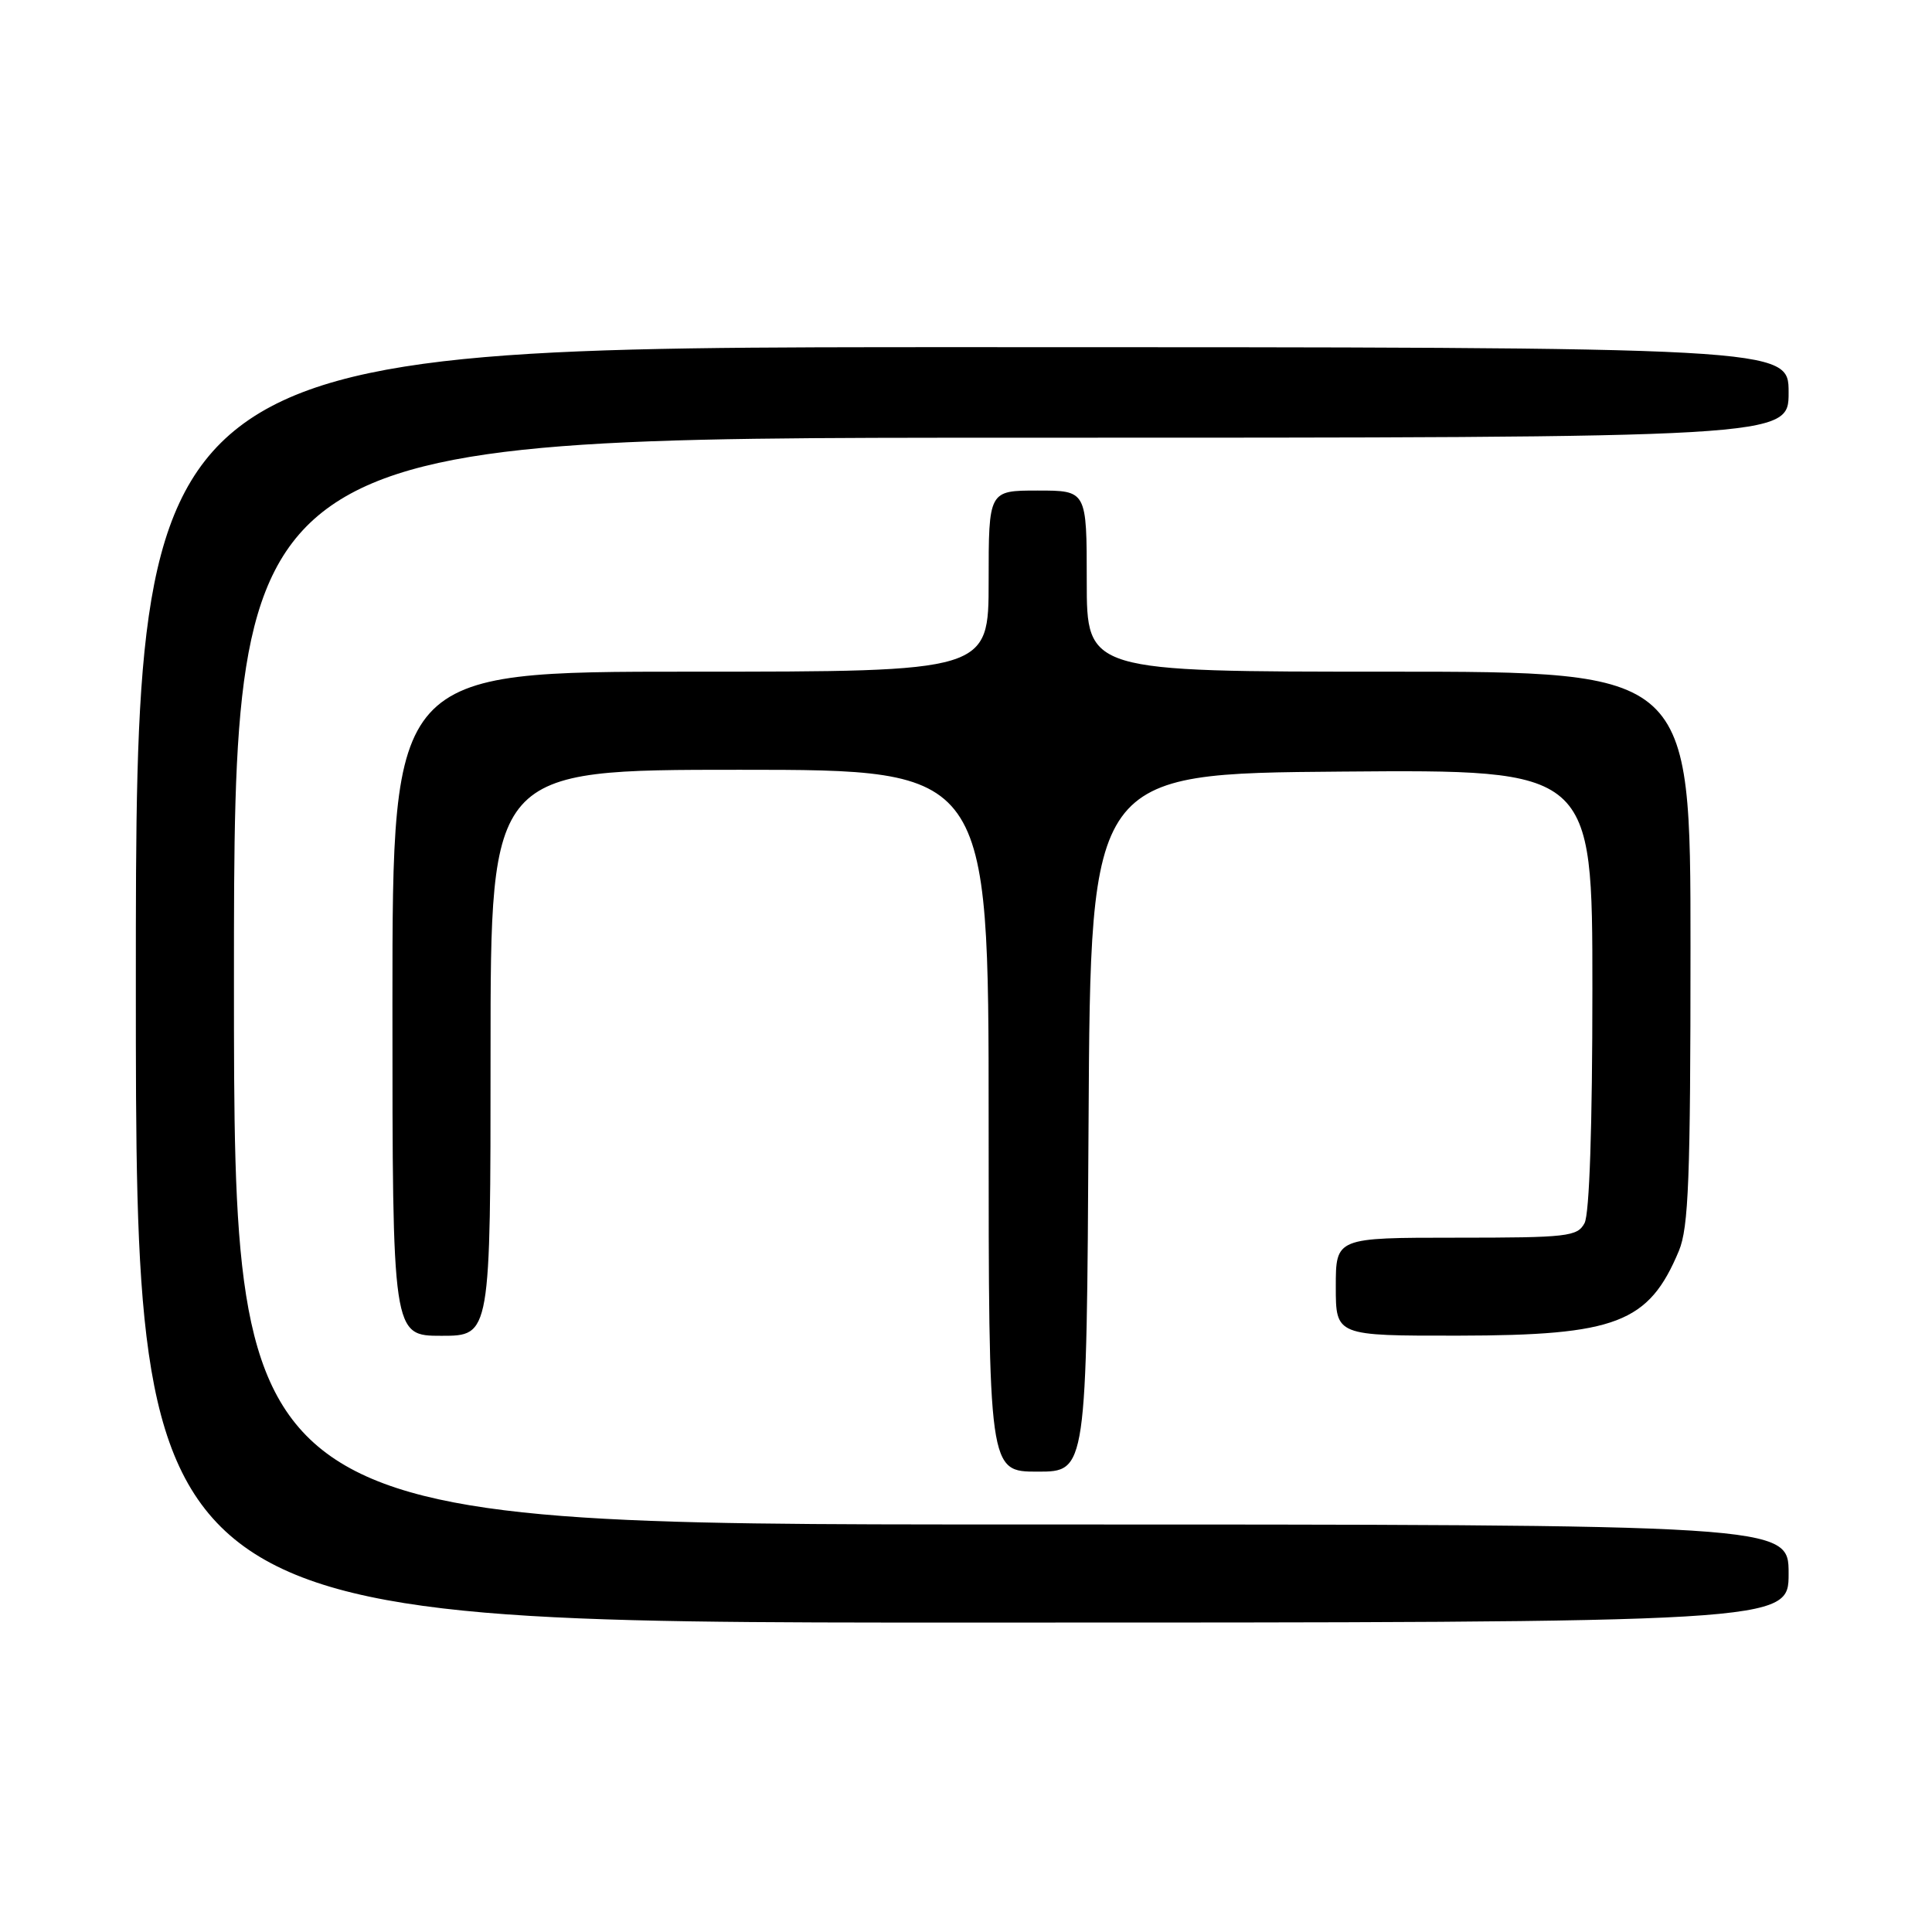 <?xml version="1.0" encoding="UTF-8" standalone="no"?>
<!DOCTYPE svg PUBLIC "-//W3C//DTD SVG 1.1//EN" "http://www.w3.org/Graphics/SVG/1.1/DTD/svg11.dtd" >
<svg xmlns="http://www.w3.org/2000/svg" xmlns:xlink="http://www.w3.org/1999/xlink" version="1.1" viewBox="0 0 256 256">
 <g >
 <path fill="currentColor"
d=" M 237.00 208.50 C 237.00 202.00 237.00 202.00 134.00 202.00 C 31.00 202.00 31.00 202.00 31.00 130.00 C 31.00 58.00 31.00 58.00 134.00 58.00 C 237.00 58.00 237.00 58.00 237.00 52.00 C 237.00 46.00 237.00 46.00 127.50 46.00 C 18.00 46.00 18.00 46.00 18.00 130.50 C 18.00 215.00 18.00 215.00 127.50 215.00 C 237.00 215.00 237.00 215.00 237.00 208.50 Z  M 144.24 148.75 C 144.50 102.50 144.50 102.50 177.75 102.24 C 211.00 101.97 211.00 101.97 211.00 131.05 C 211.00 149.18 210.61 160.86 209.96 162.07 C 209.01 163.85 207.73 164.00 192.96 164.00 C 177.00 164.00 177.00 164.00 177.00 170.50 C 177.00 177.00 177.00 177.00 193.25 176.98 C 214.17 176.95 218.47 175.30 222.46 165.75 C 223.75 162.66 224.00 156.15 224.00 125.53 C 224.00 89.00 224.00 89.00 184.00 89.00 C 144.00 89.00 144.00 89.00 144.00 77.00 C 144.00 65.00 144.00 65.00 137.50 65.00 C 131.00 65.00 131.00 65.00 131.00 77.00 C 131.00 89.00 131.00 89.00 91.50 89.00 C 52.00 89.00 52.00 89.00 52.00 133.00 C 52.00 177.00 52.00 177.00 58.50 177.00 C 65.00 177.00 65.00 177.00 65.00 139.50 C 65.00 102.00 65.00 102.00 98.00 102.00 C 131.00 102.00 131.00 102.00 131.00 148.50 C 131.00 195.00 131.00 195.00 137.49 195.00 C 143.98 195.00 143.98 195.00 144.24 148.75 Z "/>
</g>
</svg>